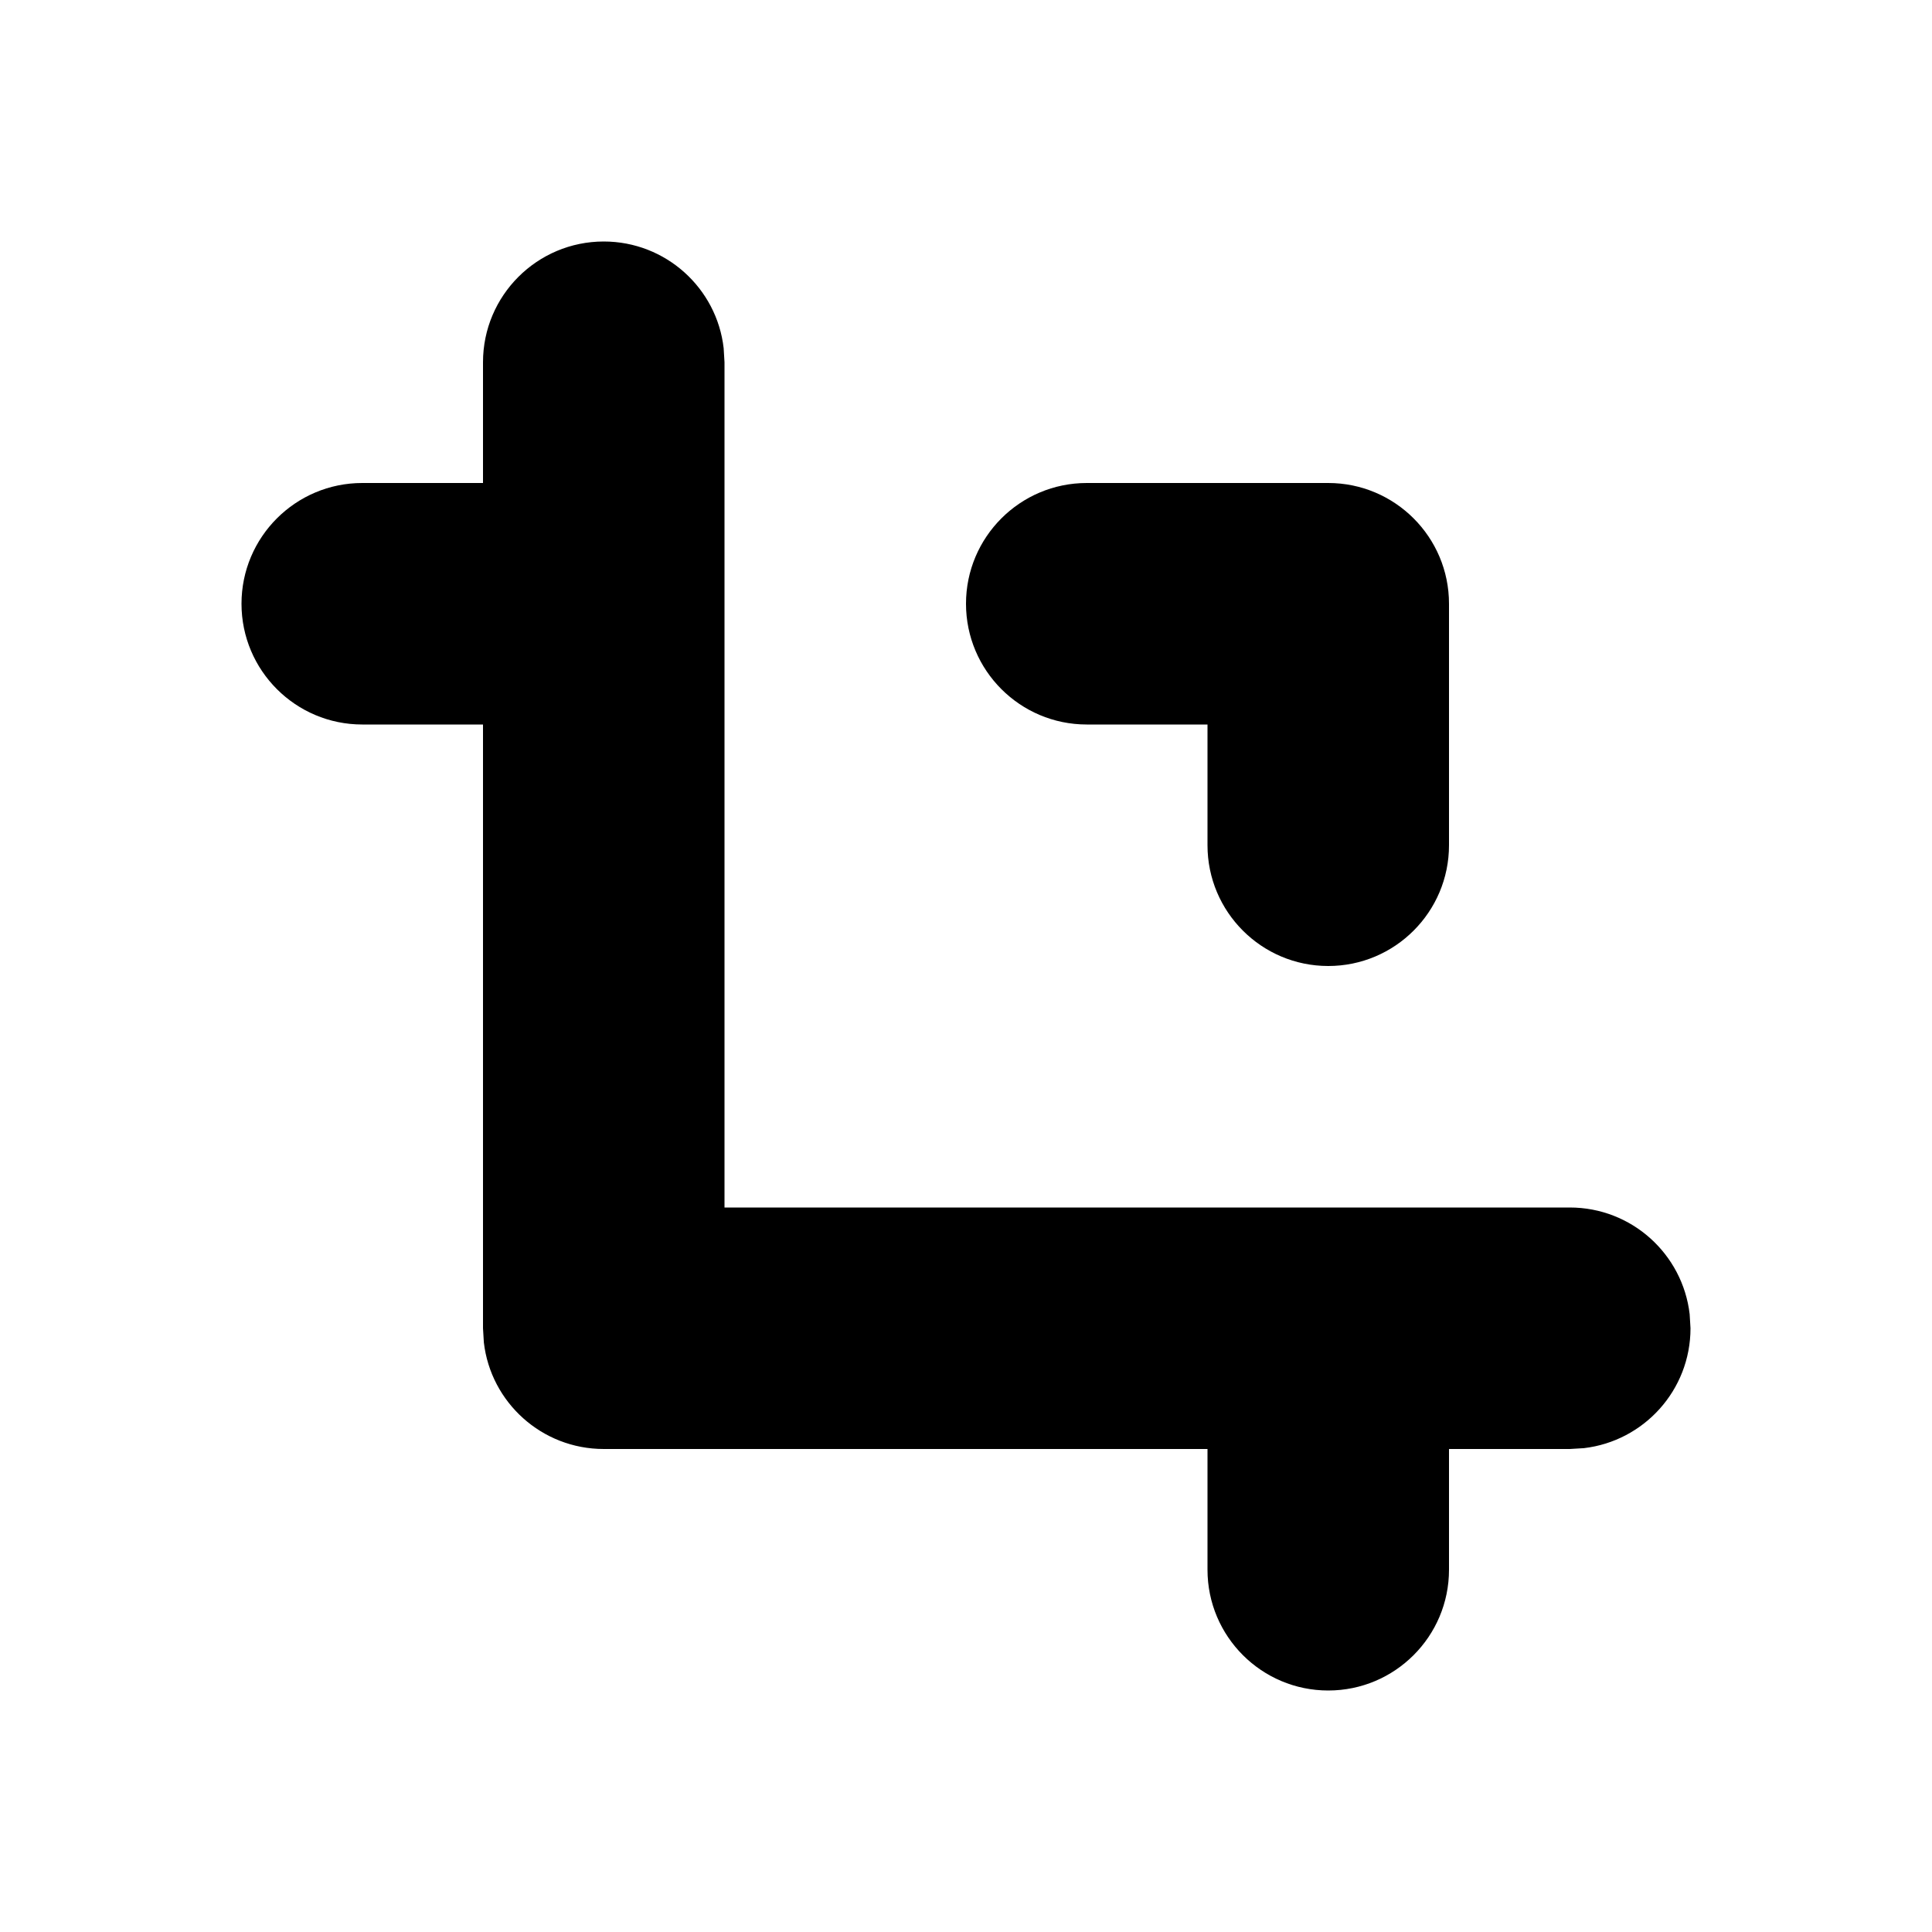 <svg width="16" height="16" viewBox="0 0 16 16" fill="none" xmlns="http://www.w3.org/2000/svg">
<path fill-rule="evenodd" clip-rule="evenodd" d="M5.993 2.883C5.936 2.386 5.513 2 5 2C4.448 2 4 2.448 4 3V4H3C2.448 4 2 4.448 2 5C2 5.552 2.448 6 3 6H4V11L4.007 11.117C4.064 11.614 4.487 12 5 12H10V13C10 13.552 10.448 14 11 14C11.552 14 12 13.552 12 13V12H13L13.117 11.993C13.614 11.935 14 11.513 14 11L13.993 10.883C13.935 10.386 13.513 10 13 10H6V3L5.993 2.883ZM12 5C12 4.448 11.552 4 11 4H9C8.448 4 8 4.448 8 5C8 5.552 8.448 6 9 6H10V7C10 7.552 10.448 8 11 8C11.552 8 12 7.552 12 7V5Z" fill="black"/>
</svg>
